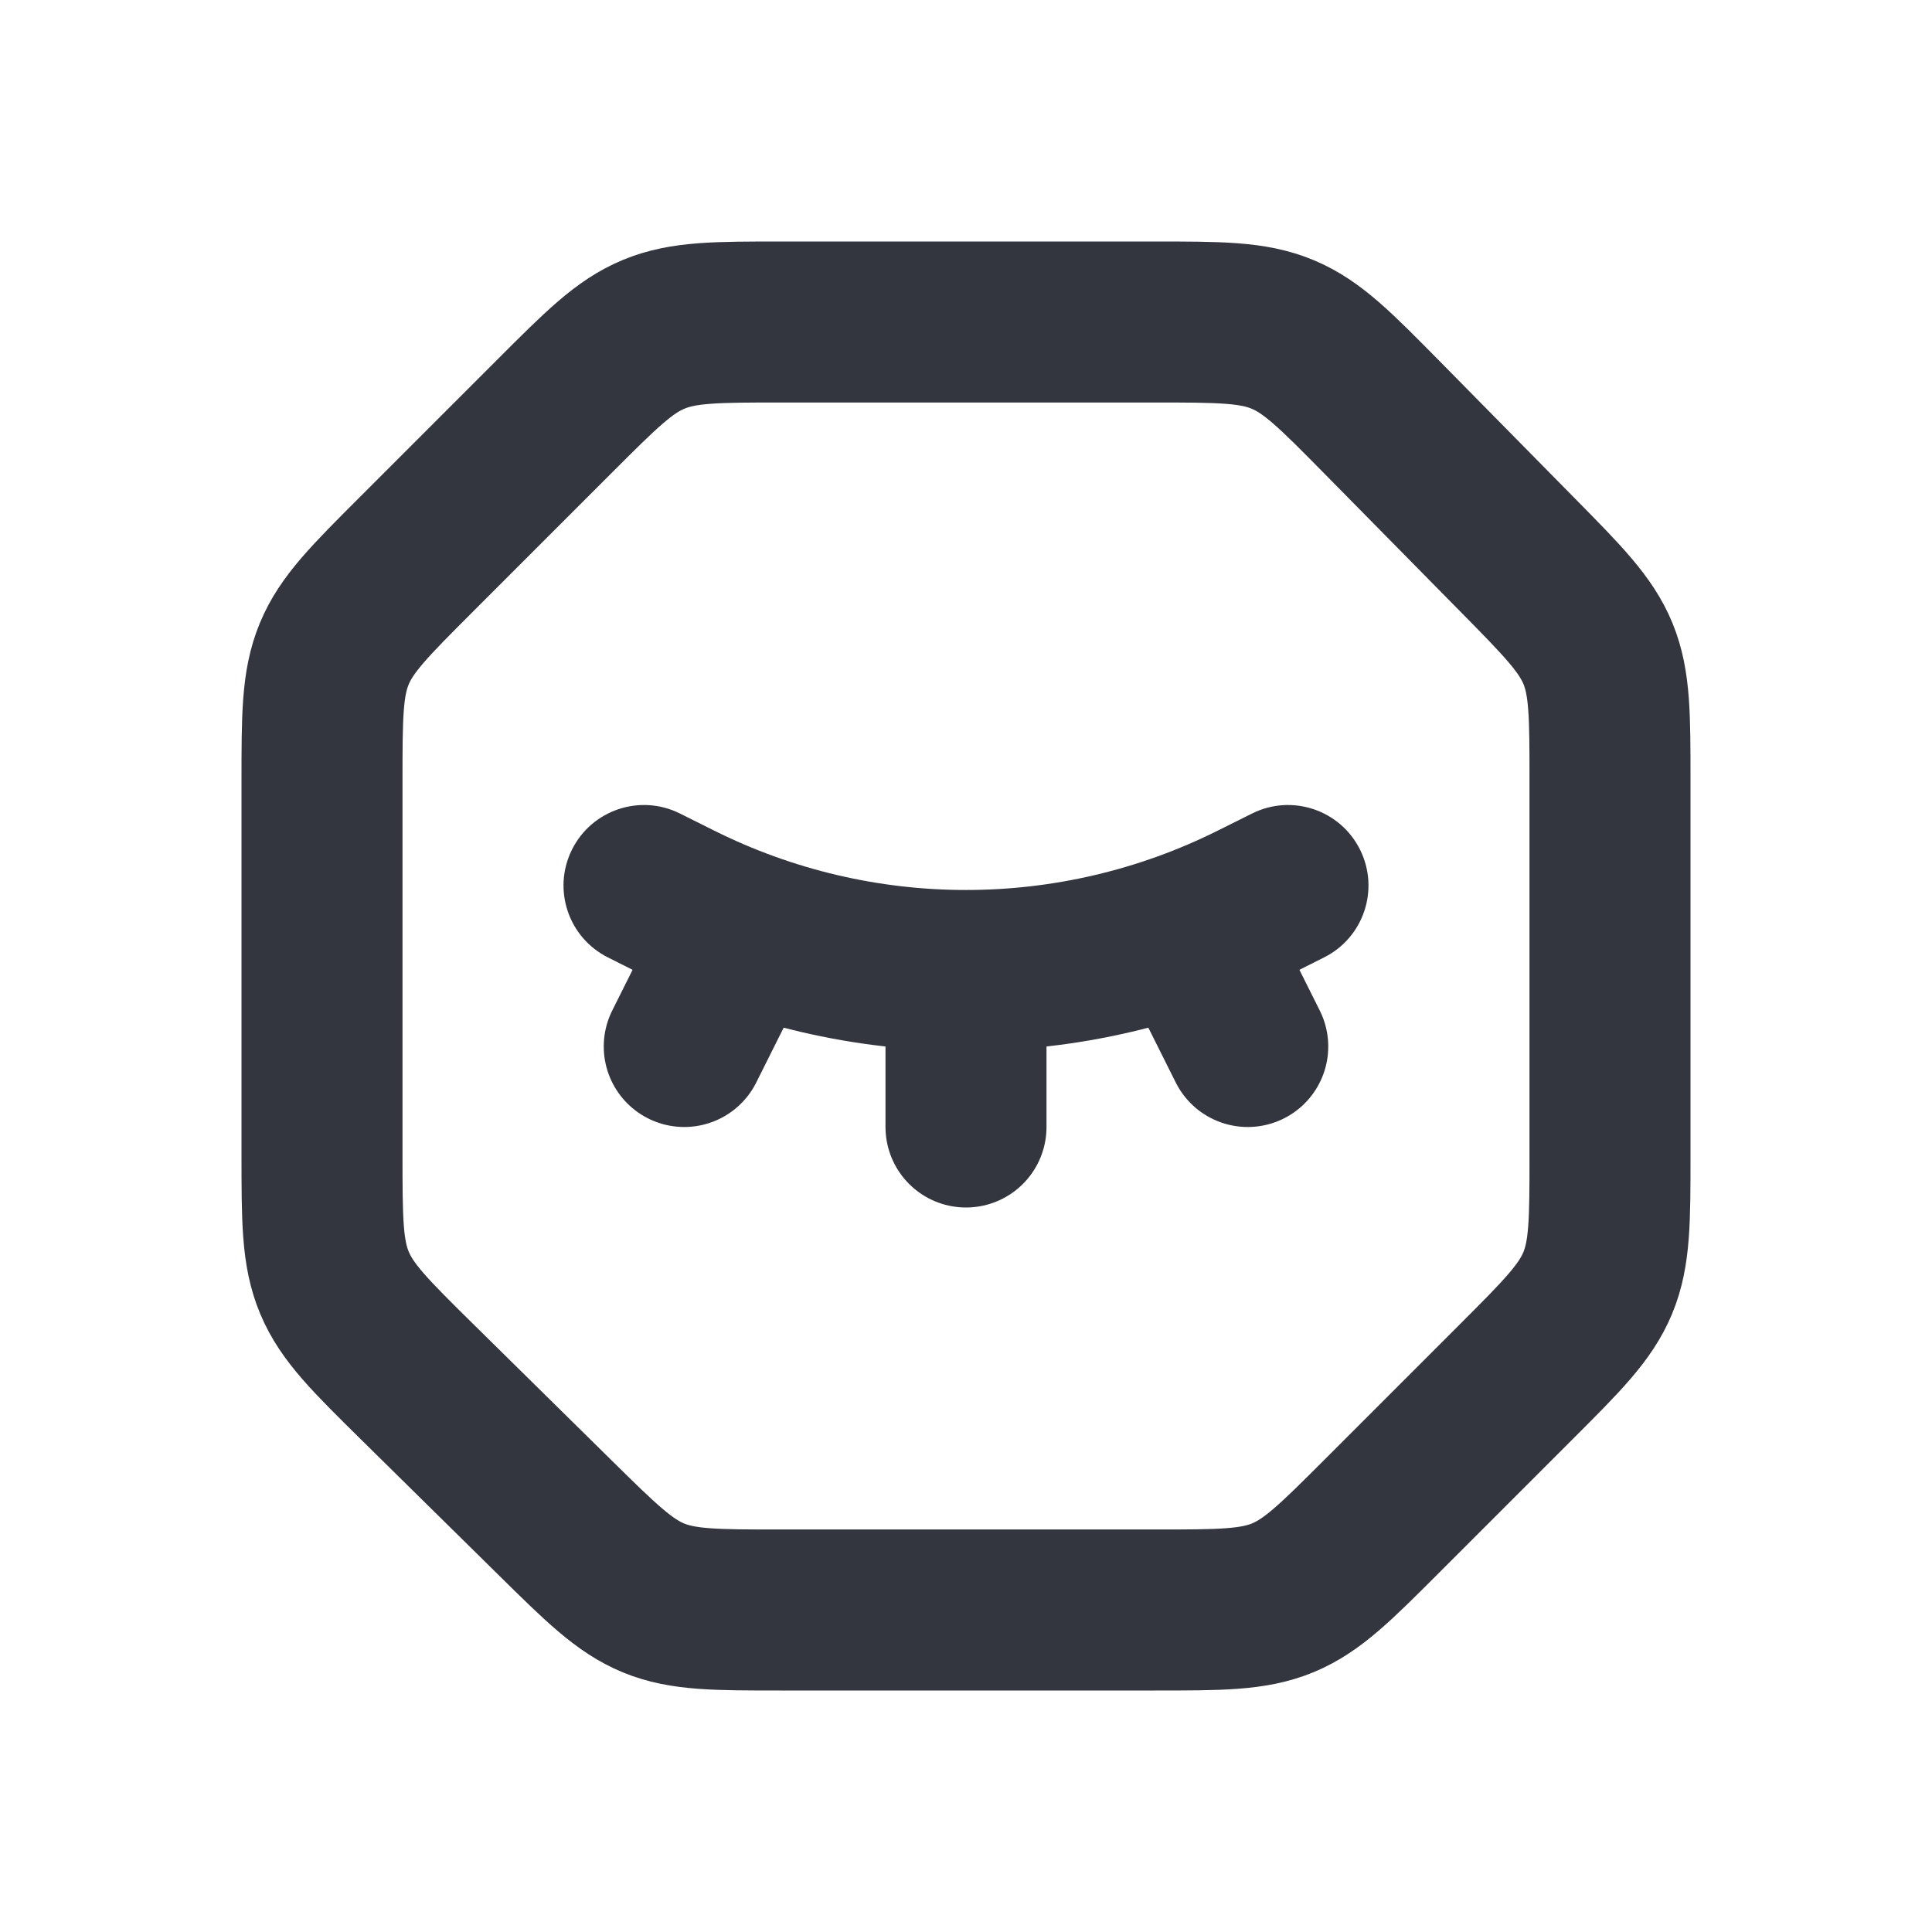 <svg width="24" height="24" viewBox="0 0 24 24" fill="none" xmlns="http://www.w3.org/2000/svg">
<path d="M6.887 5.172C7.465 4.594 7.754 4.304 8.122 4.152C8.49 4 8.898 4 9.716 4H14.326C15.152 4 15.565 4 15.935 4.155C16.306 4.31 16.595 4.604 17.175 5.192L18.849 6.891C19.417 7.467 19.701 7.756 19.851 8.12C20 8.485 20 8.889 20 9.699V14.343C20 15.161 20 15.569 19.848 15.937C19.695 16.305 19.407 16.593 18.828 17.172L17.172 18.828C16.593 19.407 16.305 19.695 15.937 19.848C15.569 20 15.161 20 14.343 20H9.699C8.889 20 8.485 20 8.12 19.851C7.756 19.701 7.467 19.417 6.891 18.849L5.192 17.175C4.604 16.595 4.31 16.306 4.155 15.935C4 15.565 4 15.152 4 14.326V9.716C4 8.898 4 8.49 4.152 8.122C4.304 7.754 4.594 7.465 5.172 6.887L6.887 5.172Z" stroke="#33363F" stroke-width="2"/>
<path d="M8.447 10.106C7.953 9.859 7.353 10.059 7.106 10.553C6.859 11.047 7.059 11.647 7.553 11.894L8.447 10.106ZM16.447 11.894C16.941 11.647 17.141 11.047 16.894 10.553C16.647 10.059 16.047 9.859 15.553 10.106L16.447 11.894ZM7.553 11.894L7.975 12.106L8.87 10.317L8.447 10.106L7.553 11.894ZM16.025 12.106L16.447 11.894L15.553 10.106L15.13 10.317L16.025 12.106ZM7.975 12.106C10.509 13.372 13.491 13.372 16.025 12.106L15.13 10.317C13.16 11.302 10.84 11.302 8.87 10.317L7.975 12.106Z" fill="#33363F"/>
<path d="M12 12.5V14" stroke="#33363F" stroke-width="2" stroke-linecap="round"/>
<path d="M9 12L8.5 13" stroke="#33363F" stroke-width="2" stroke-linecap="round"/>
<path d="M15 12L15.5 13" stroke="#33363F" stroke-width="2" stroke-linecap="round"/>
</svg>
